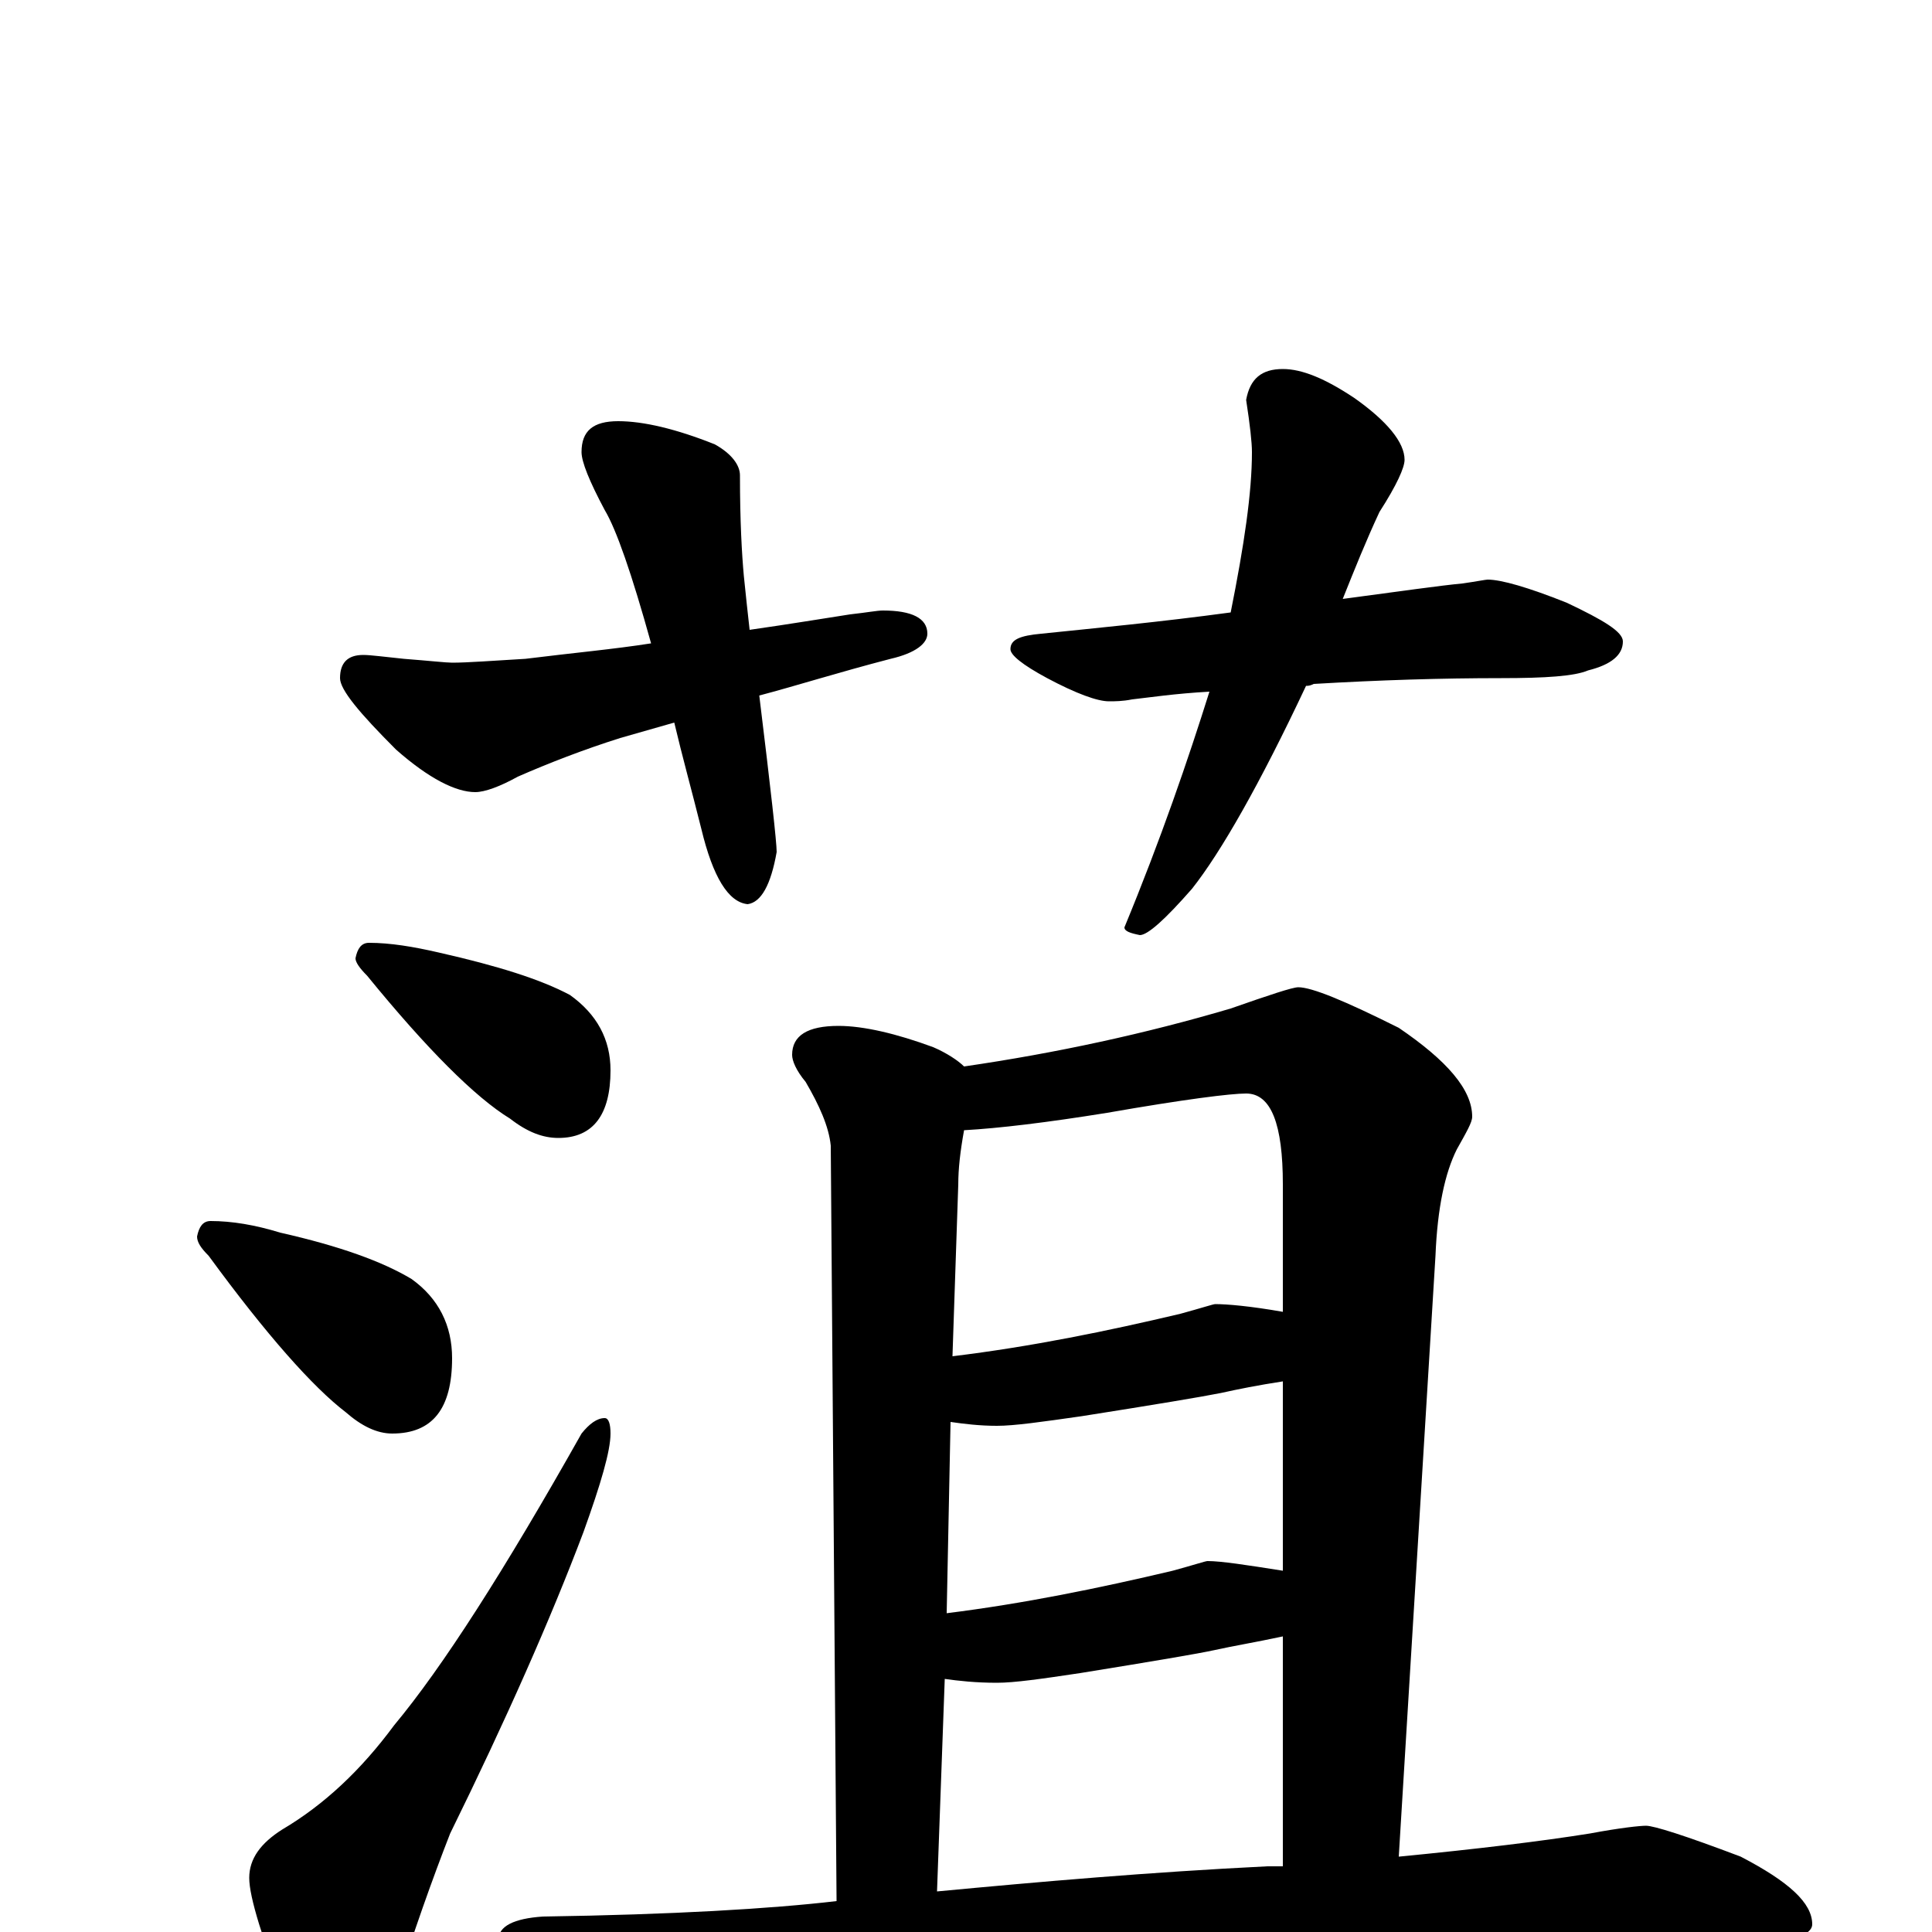 <?xml version="1.0" encoding="utf-8" ?>
<!DOCTYPE svg PUBLIC "-//W3C//DTD SVG 1.1//EN" "http://www.w3.org/Graphics/SVG/1.1/DTD/svg11.dtd">
<svg version="1.1" id="Layer_1" xmlns="http://www.w3.org/2000/svg" xmlns:xlink="http://www.w3.org/1999/xlink" x="0px" y="145px" width="1000px" height="1000px" viewBox="0 0 1000 1000" enable-background="new 0 0 1000 1000" xml:space="preserve">
<g id="Layer_1">
<path id="glyph" transform="matrix(1 0 0 -1 0 1000)" d="M320,782C333,782 350,778 370,770C379,765 383,759 383,754C383,730 384,713 385,702C386,692 387,683 388,674C409,677 427,680 440,682C449,683 454,684 457,684C472,684 480,680 480,672C480,667 474,662 461,659C434,652 412,645 393,640C399,591 402,564 402,559C399,542 394,533 387,532C377,533 369,546 363,571C358,591 353,609 349,626l-28,-8C302,612 284,605 268,598C259,593 251,590 246,590C236,590 222,597 205,612C186,631 176,643 176,649C176,657 180,661 188,661C192,661 199,660 209,659C222,658 231,657 234,657C242,657 255,658 272,659C296,662 318,664 337,667C327,703 319,726 313,736C305,751 301,761 301,766C301,777 307,782 320,782M664,809C674,809 686,804 701,794C718,782 727,771 727,762C727,758 723,749 714,735C707,720 701,705 695,690C725,694 746,697 757,698C764,699 769,700 770,700C777,700 791,696 811,688C830,679 840,673 840,668C840,661 834,656 822,653C815,650 800,649 777,649C746,649 714,648 680,646C678,645 677,645 676,645C652,594 632,559 617,540C603,524 594,516 590,516C585,517 582,518 582,520C601,566 615,607 626,642C608,641 595,639 586,638C581,637 577,637 574,637C568,637 557,641 542,649C529,656 523,661 523,664C523,669 528,671 539,672C568,675 600,678 637,683C644,718 648,745 648,766C648,771 647,780 645,793C647,804 653,809 664,809M191,512C202,512 214,510 227,507C258,500 280,493 295,485C309,475 316,462 316,446C316,423 307,411 289,411C281,411 273,414 264,421C246,432 221,457 190,495C186,499 184,502 184,504C185,509 187,512 191,512M109,368C120,368 132,366 145,362C176,355 198,347 213,338C227,328 234,314 234,297C234,271 224,258 203,258C195,258 187,262 179,269C162,282 138,309 108,350C104,354 102,357 102,360C103,365 105,368 109,368M313,266C315,266 316,263 316,258C316,249 311,232 302,207C285,162 262,110 233,51C224,28 214,0 203,-35C195,-58 186,-70 176,-70C167,-70 158,-59 149,-38C136,-4 129,18 129,28C129,38 135,46 146,53C168,66 187,84 204,107C229,137 261,187 301,258C305,263 309,266 313,266M434,469C447,469 464,465 483,458C490,455 496,451 499,448C547,455 593,465 637,478C657,485 669,489 672,489C679,489 696,482 724,468C749,451 762,436 762,422C762,419 759,414 754,405C748,393 744,375 743,350l-19,-311C765,43 798,47 823,51C839,54 849,55 852,55C856,55 872,50 901,39C926,26 938,15 938,4C938,-3 921,-7 887,-7l-129,0C709,-7 643,-10 560,-15C503,-18 441,-26 374,-37C357,-41 345,-43 340,-43C329,-43 313,-38 292,-28C269,-18 258,-10 258,-4C258,3 266,7 281,8C348,9 399,12 433,16l-3,391C429,417 424,428 417,440C412,446 410,451 410,454C410,464 418,469 434,469M485,21C538,26 595,31 656,34C659,34 661,34 664,34l0,119C650,150 638,148 629,146C620,144 596,140 559,134C539,131 525,129 516,129C505,129 496,130 489,131M490,165C530,170 569,178 607,187C618,190 624,192 625,192C632,192 645,190 664,187l0,98C651,283 641,281 632,279C622,277 598,273 560,267C539,264 525,262 516,262C507,262 499,263 492,264M493,298C534,303 573,311 611,320C622,323 628,325 629,325C635,325 647,324 664,321l0,66C664,418 658,434 645,434C637,434 613,431 573,424C542,419 517,416 499,415C497,404 496,395 496,387z"/>
</g>
</svg>
